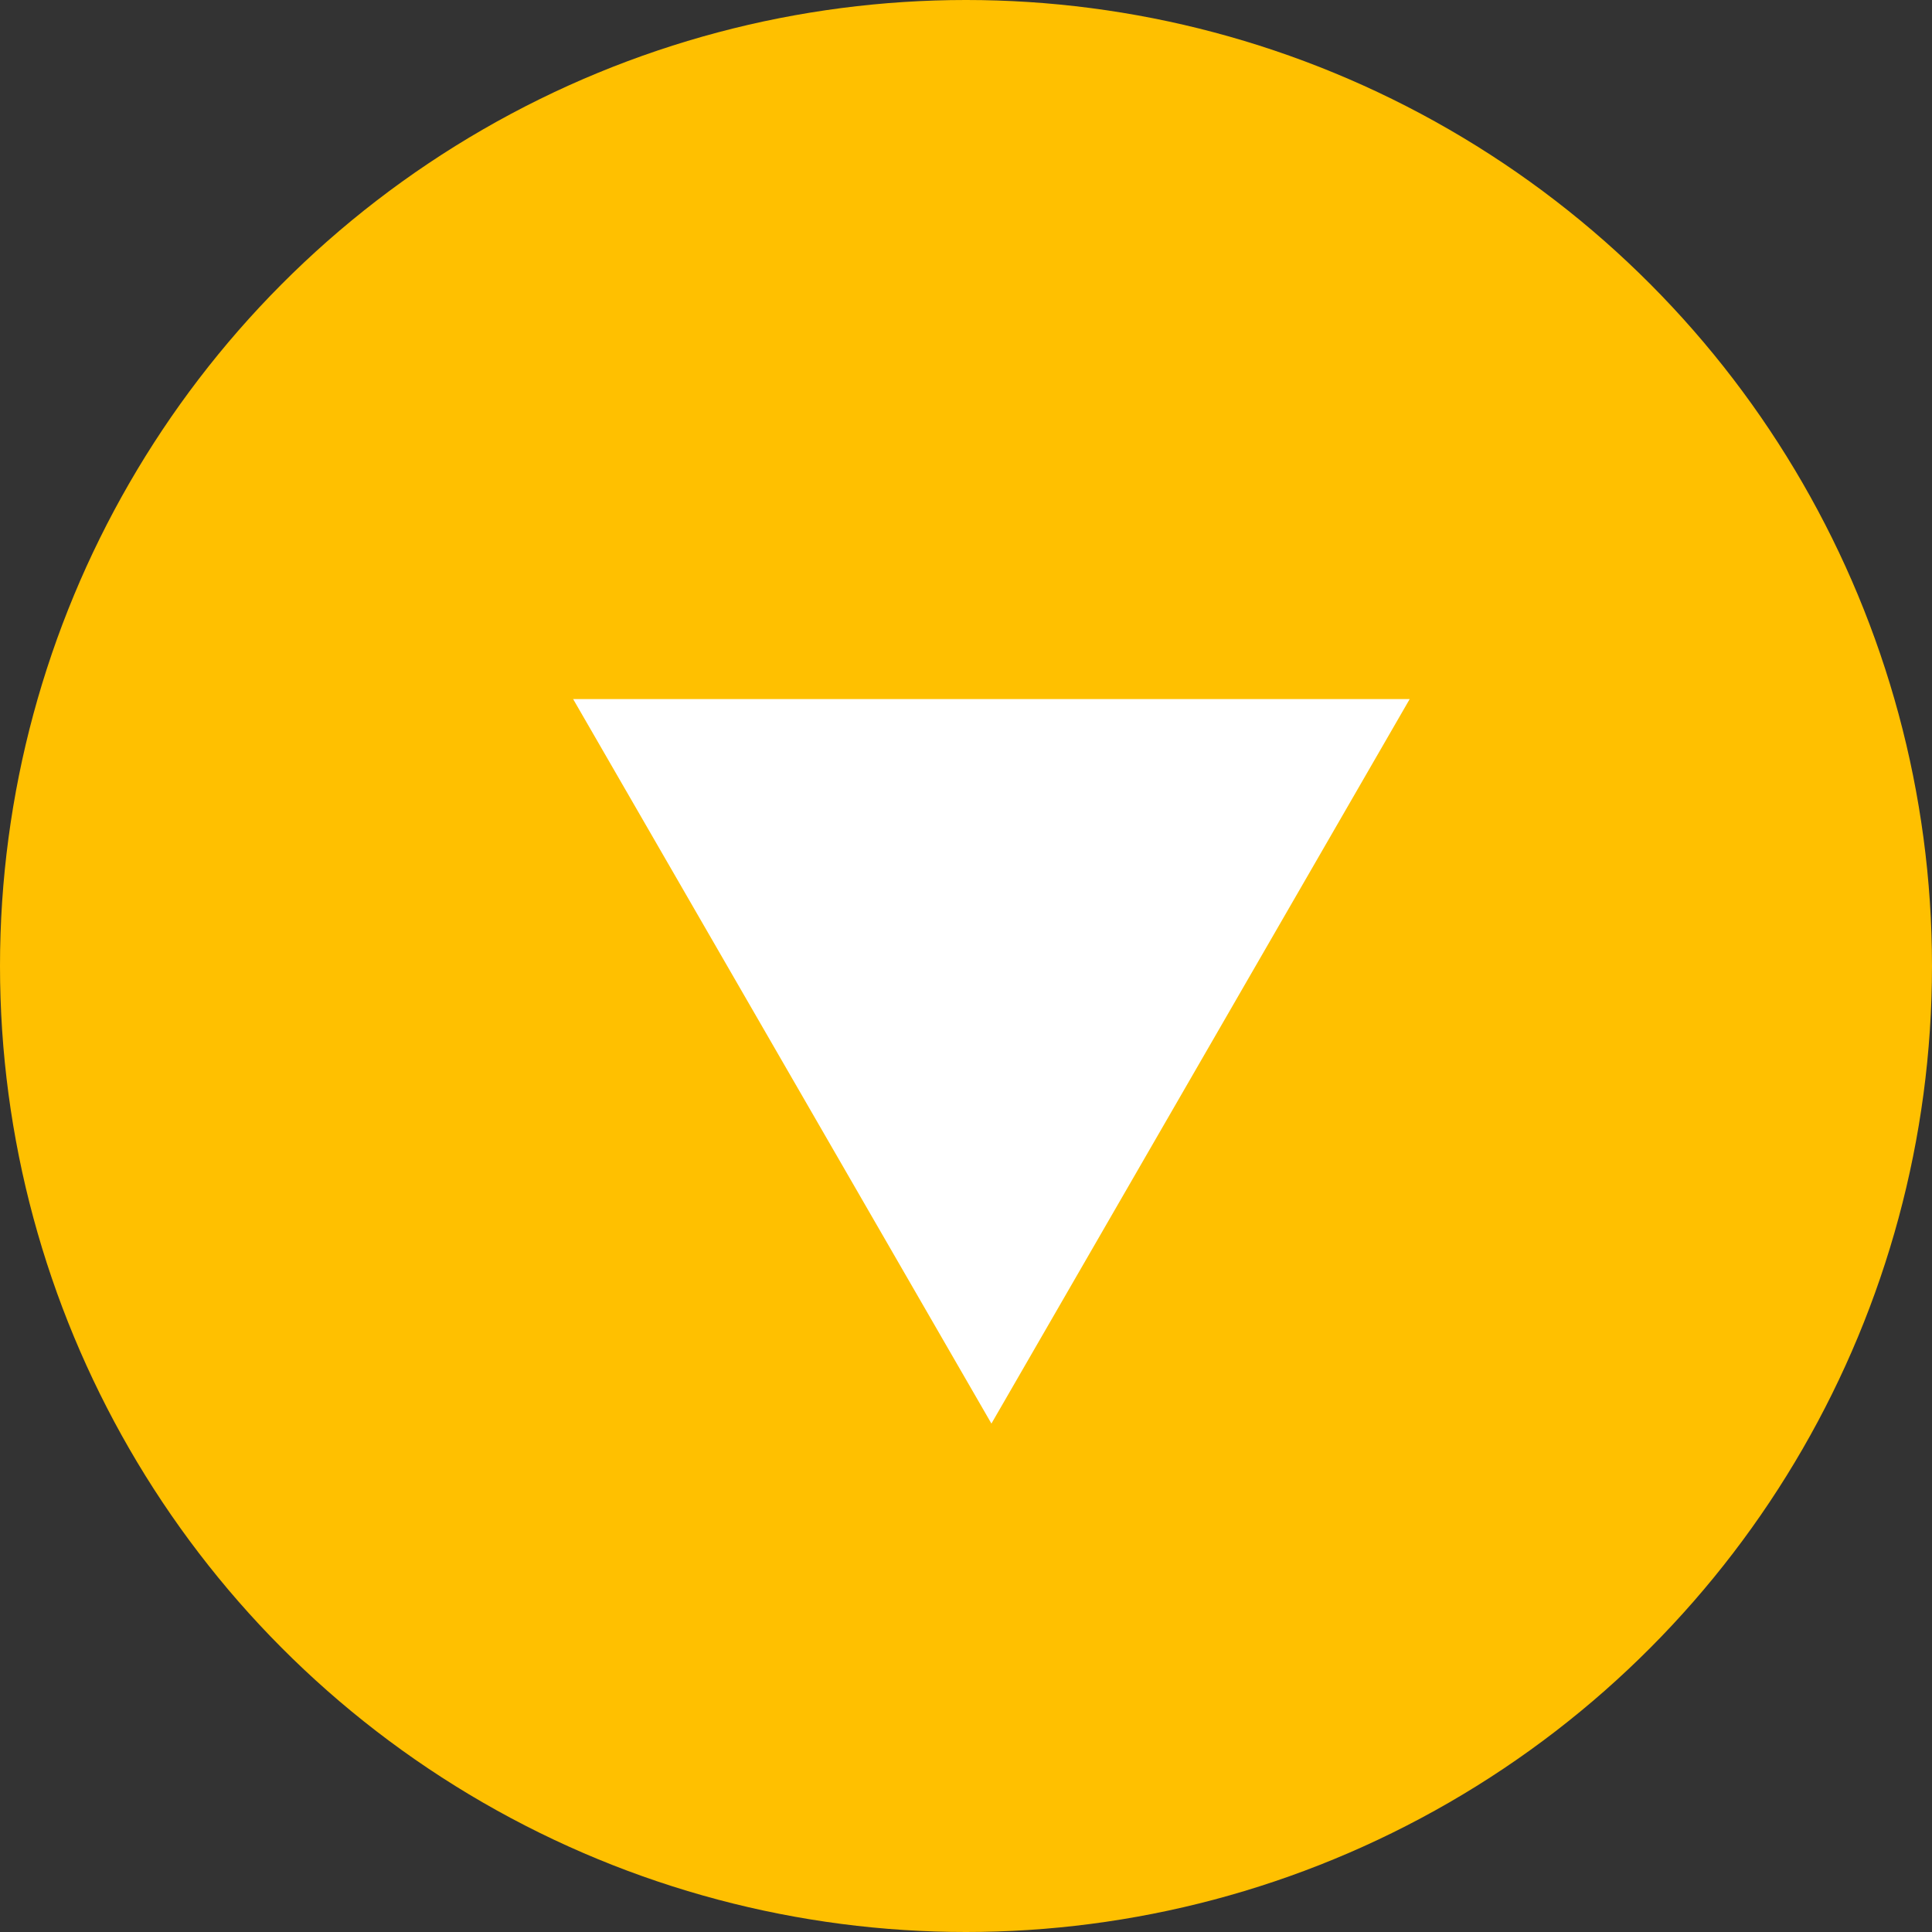 <svg width="38" height="38" viewBox="0 0 38 38" fill="none" xmlns="http://www.w3.org/2000/svg">
<rect x="0" y="0" width="38" height="38" fill="#333333" stroke="none"/>
<circle r="19" transform="matrix(1 0 0 -1 19 19)" fill="#FFC000"/>
<path d="M19.5 28L27.727 13.75H11.273L19.5 28Z" fill="white"/>
</svg>
